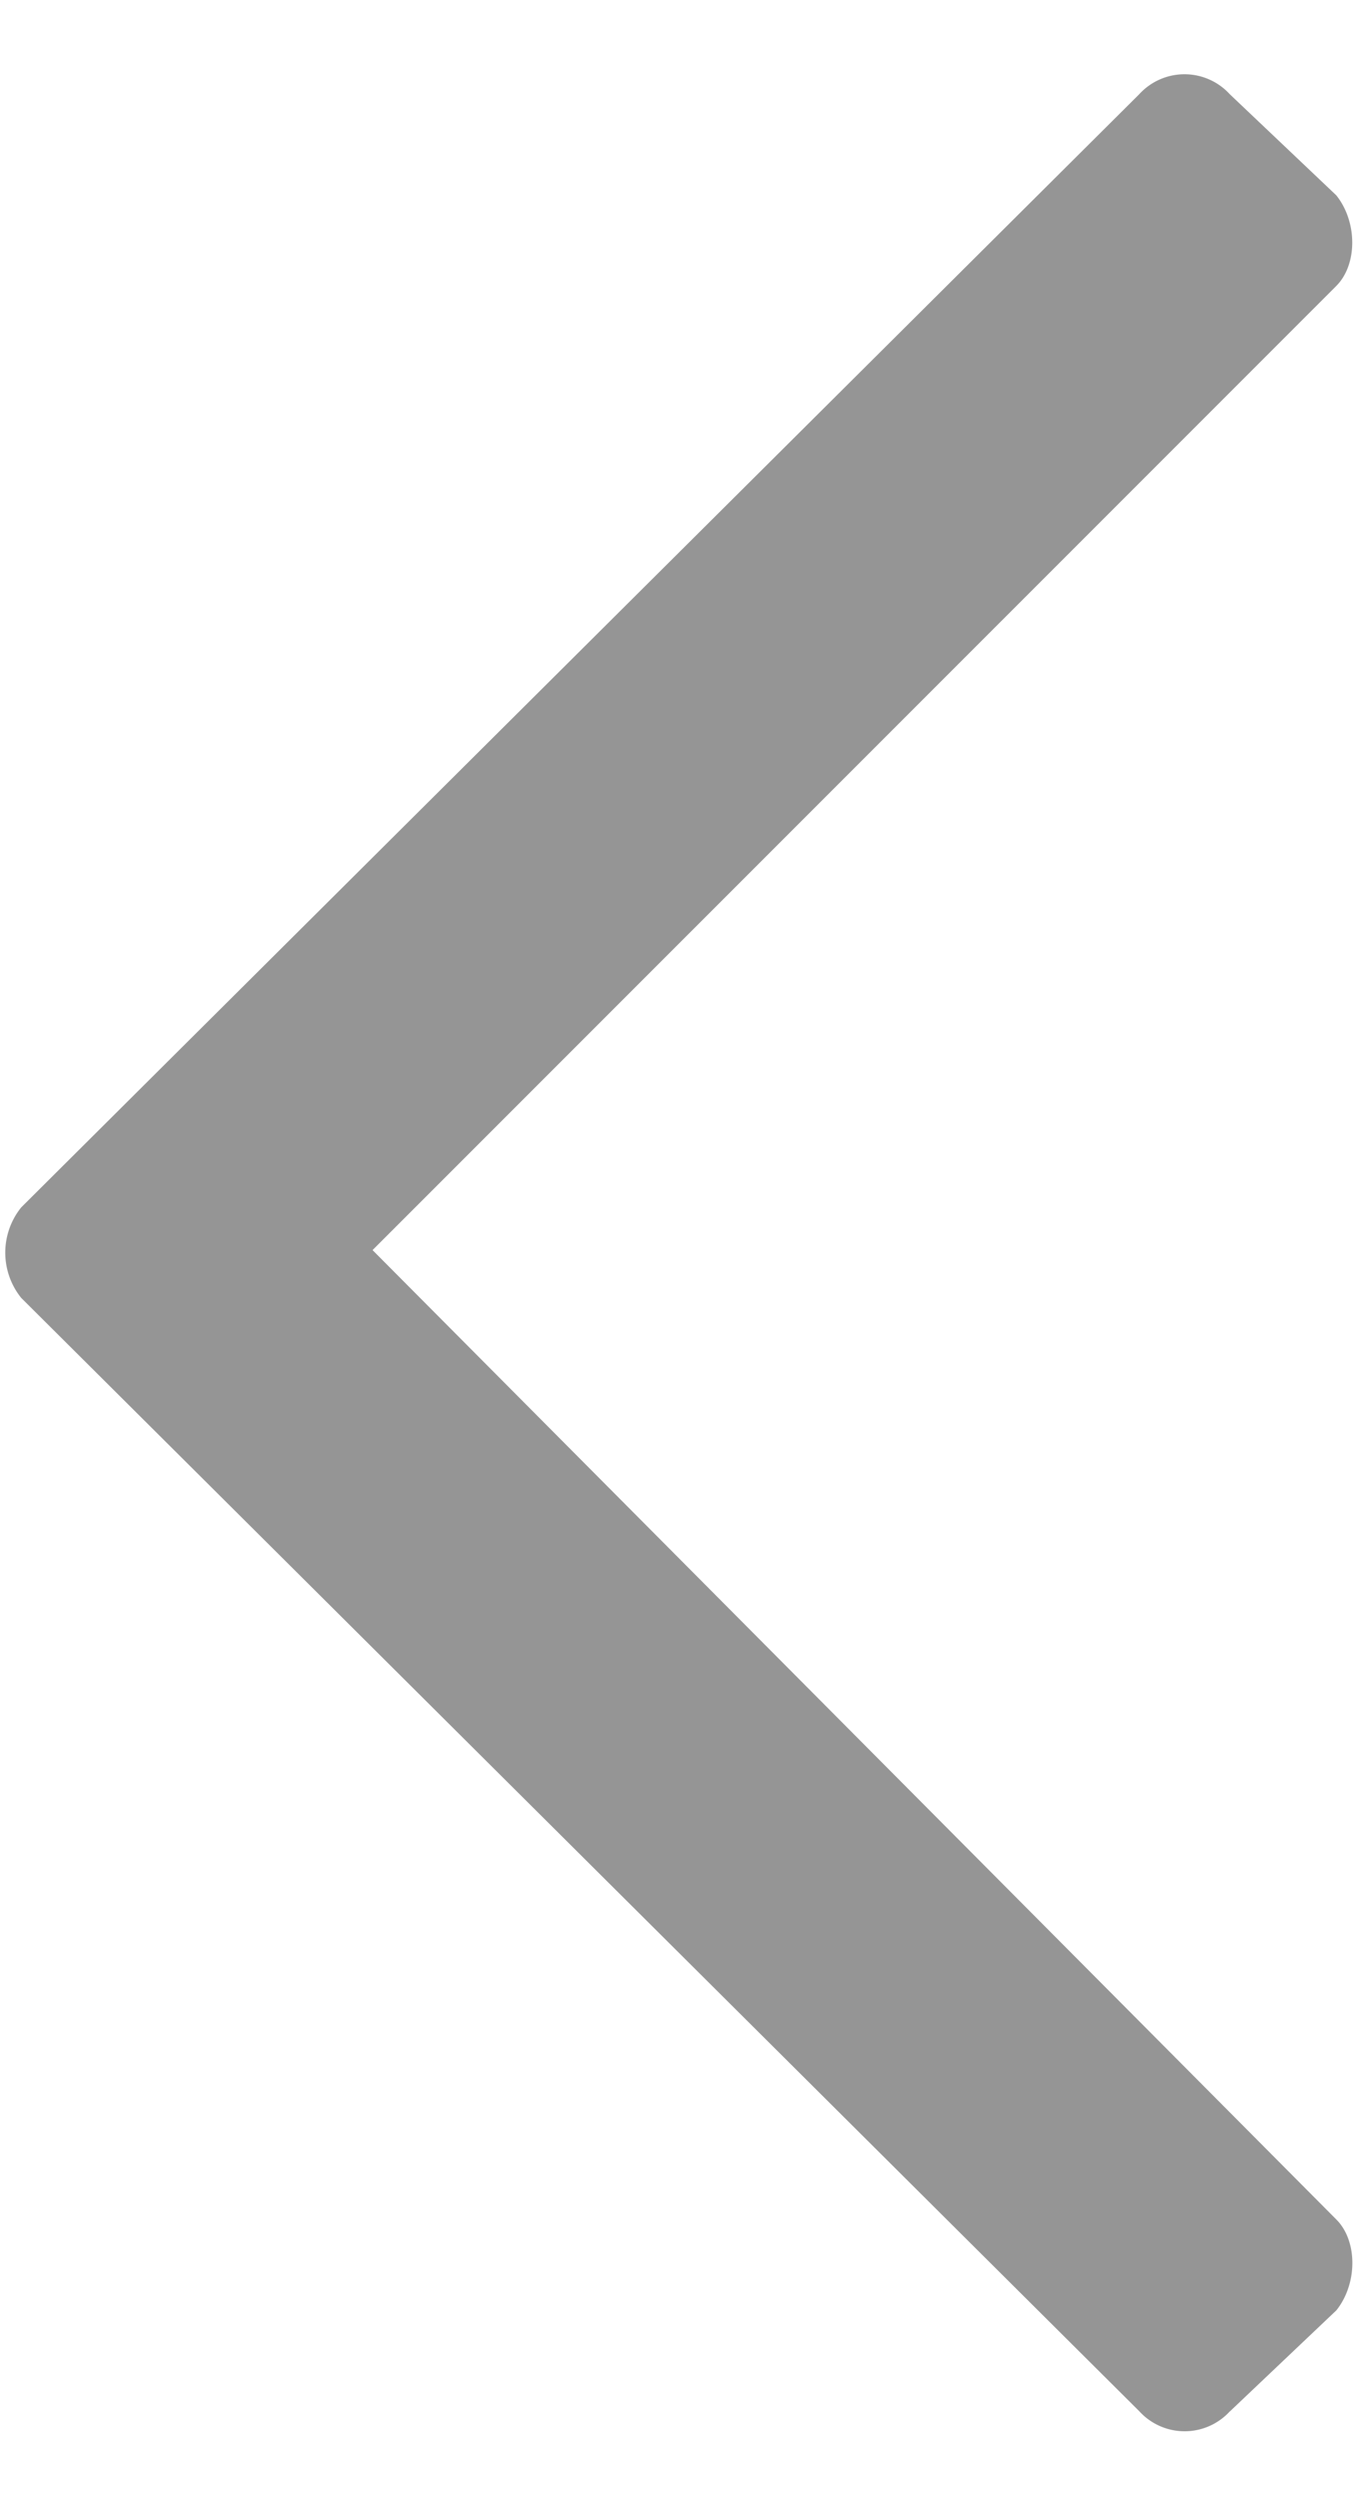 <svg width="12" height="22" fill="none" xmlns="http://www.w3.org/2000/svg"><path d="M10.828 21.219l.938-.89c.187-.235.187-.61 0-.798L3.28 11l8.485-8.484c.187-.188.187-.563 0-.797l-.938-.89a.54.54 0 00-.797 0L.187 10.624a.635.635 0 000 .797l9.844 9.797a.54.54 0 00.797 0z" fill="#959595"/></svg>